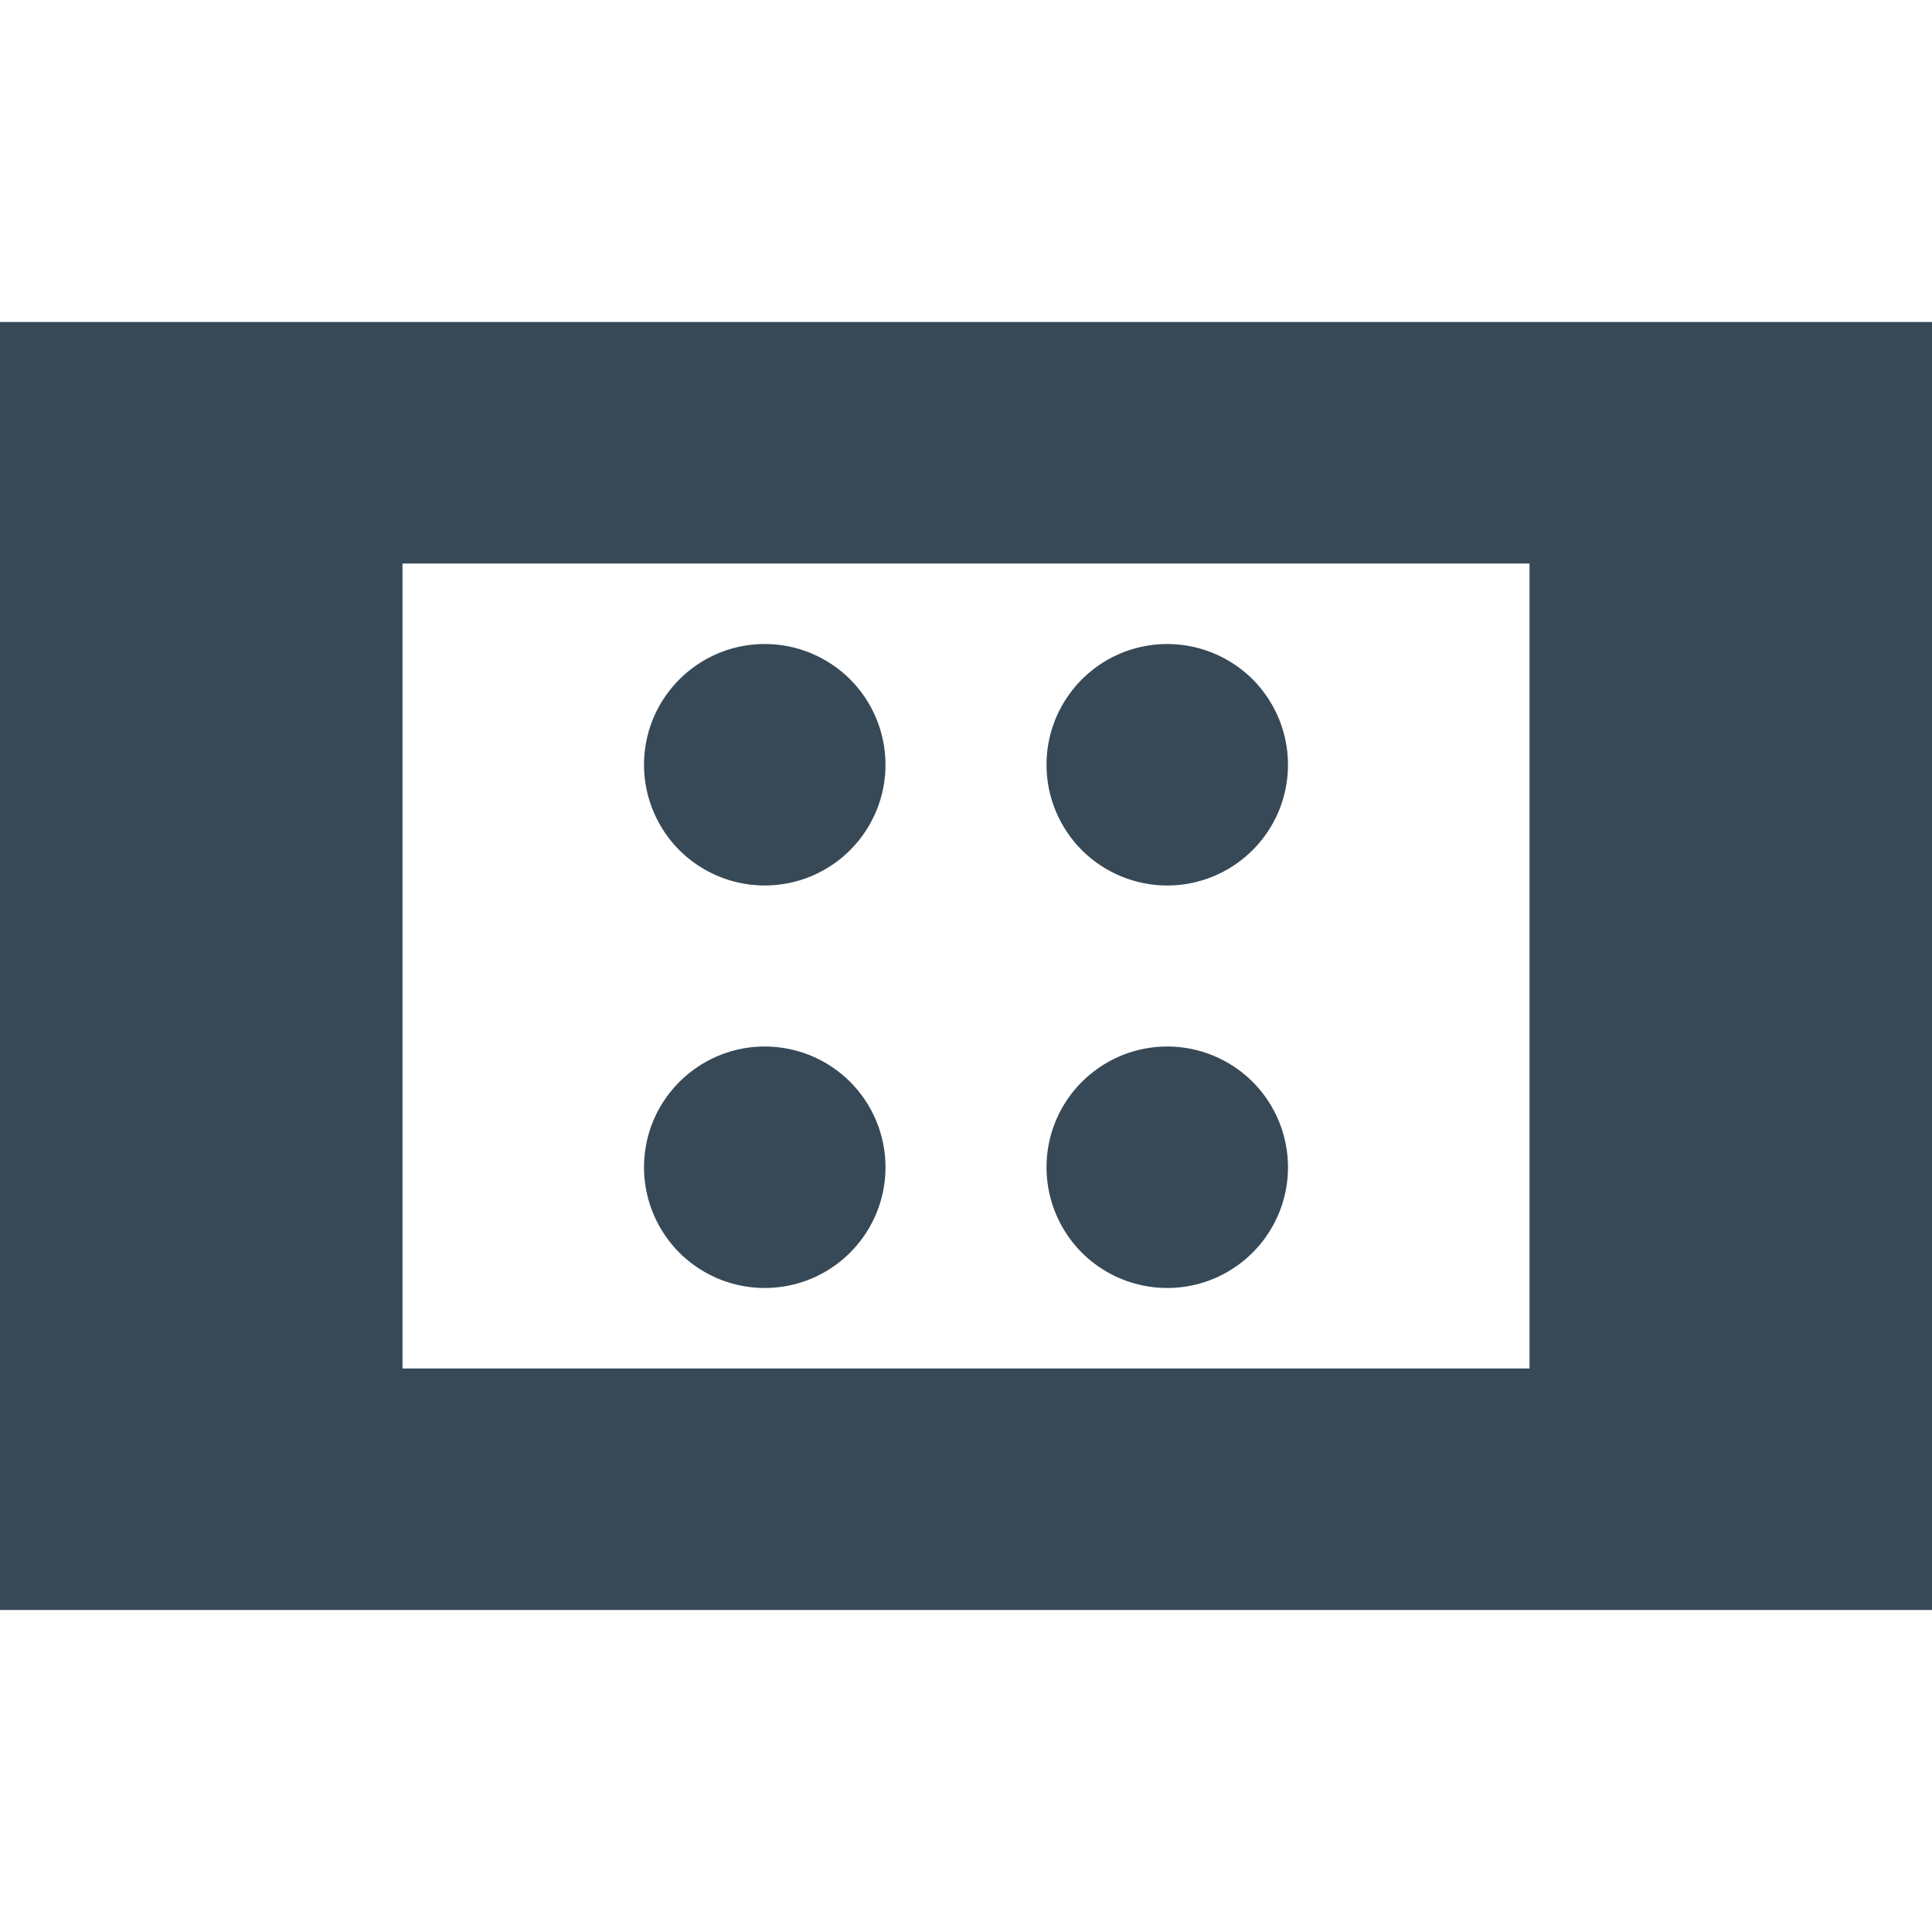 <svg width="24" height="24" viewBox="0 0 24 24" fill="none" xmlns="http://www.w3.org/2000/svg">
<g clip-path="url(#clip0_406_388)">
<path d="M11 9.5C11 9.797 10.912 10.087 10.747 10.333C10.582 10.58 10.348 10.772 10.074 10.886C9.8 10.999 9.498 11.029 9.207 10.971C8.916 10.913 8.649 10.77 8.439 10.561C8.23 10.351 8.087 10.084 8.029 9.793C7.971 9.502 8.001 9.2 8.114 8.926C8.228 8.652 8.42 8.418 8.667 8.253C8.913 8.088 9.203 8 9.5 8C9.898 8 10.279 8.158 10.561 8.439C10.842 8.721 11 9.102 11 9.5ZM14.5 11C14.797 11 15.087 10.912 15.333 10.747C15.58 10.582 15.772 10.348 15.886 10.074C15.999 9.8 16.029 9.498 15.971 9.207C15.913 8.916 15.77 8.649 15.561 8.439C15.351 8.23 15.084 8.087 14.793 8.029C14.502 7.971 14.2 8.001 13.926 8.114C13.652 8.228 13.418 8.42 13.253 8.667C13.088 8.913 13 9.203 13 9.5C13 9.898 13.158 10.279 13.439 10.561C13.721 10.842 14.102 11 14.5 11ZM9.5 13C9.203 13 8.913 13.088 8.667 13.253C8.42 13.418 8.228 13.652 8.114 13.926C8.001 14.2 7.971 14.502 8.029 14.793C8.087 15.084 8.23 15.351 8.439 15.561C8.649 15.77 8.916 15.913 9.207 15.971C9.498 16.029 9.8 15.999 10.074 15.886C10.348 15.772 10.582 15.58 10.747 15.333C10.912 15.087 11 14.797 11 14.5C11 14.102 10.842 13.721 10.561 13.439C10.279 13.158 9.898 13 9.5 13ZM14.5 13C14.203 13 13.913 13.088 13.667 13.253C13.42 13.418 13.228 13.652 13.114 13.926C13.001 14.2 12.971 14.502 13.029 14.793C13.087 15.084 13.23 15.351 13.439 15.561C13.649 15.77 13.916 15.913 14.207 15.971C14.498 16.029 14.8 15.999 15.074 15.886C15.348 15.772 15.582 15.58 15.747 15.333C15.912 15.087 16 14.797 16 14.5C16 14.102 15.842 13.721 15.561 13.439C15.279 13.158 14.898 13 14.5 13ZM24 4V20H0V4H24ZM5 17H19V7H5V17Z" fill="#374957"/>
</g>
<defs>
<clipPath id="clip0_406_388">
<rect width="24" height="24" fill="white"/>
</clipPath>
</defs>
</svg>
